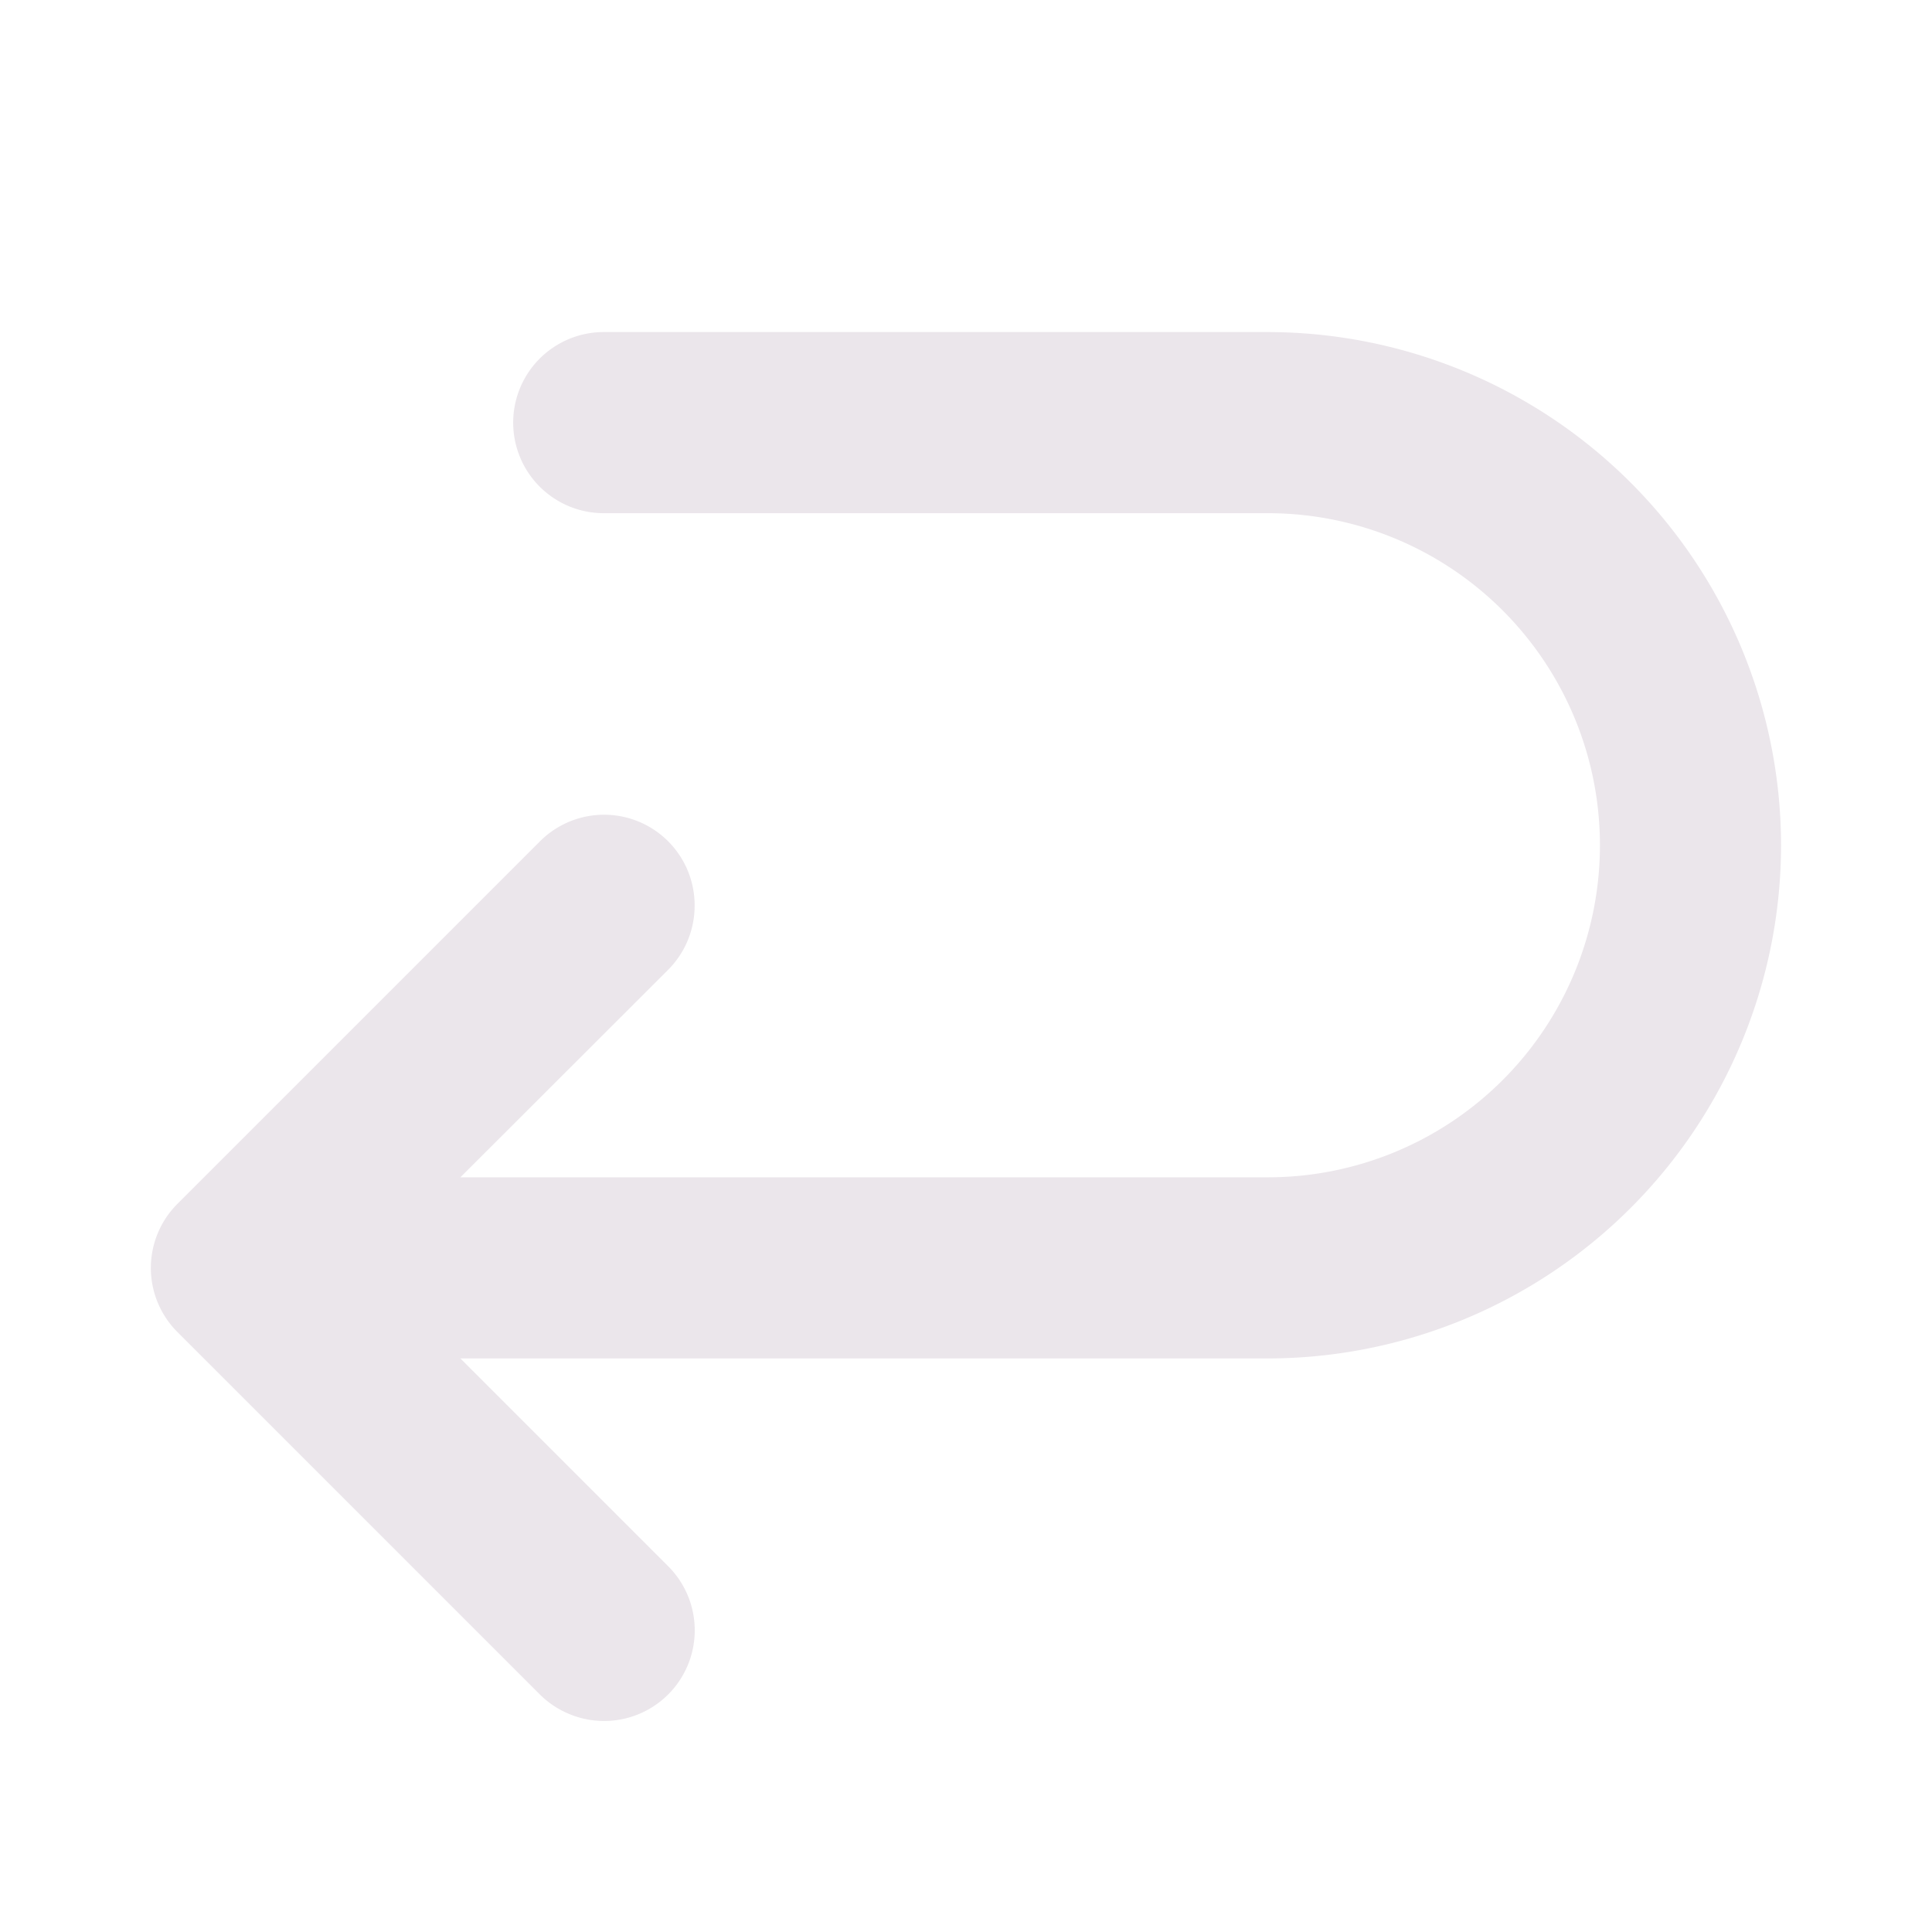 <svg xmlns="http://www.w3.org/2000/svg" width="24" height="24" fill="none" viewBox="0 0 24 24">
  <path fill="#EBE6EB" d="M22.125 10.5a6.381 6.381 0 0 1-6.375 6.375H5.719l2.58 2.58a1.126 1.126 0 0 1-1.228 1.837 1.125 1.125 0 0 1-.366-.244l-4.5-4.5a1.125 1.125 0 0 1 0-1.594l4.5-4.5a1.125 1.125 0 0 1 1.924.797 1.127 1.127 0 0 1-.33.797l-2.58 2.577H15.75a4.125 4.125 0 0 0 0-8.25H7.5a1.125 1.125 0 0 1 0-2.25h8.25a6.382 6.382 0 0 1 6.375 6.375Z"/>
</svg>
